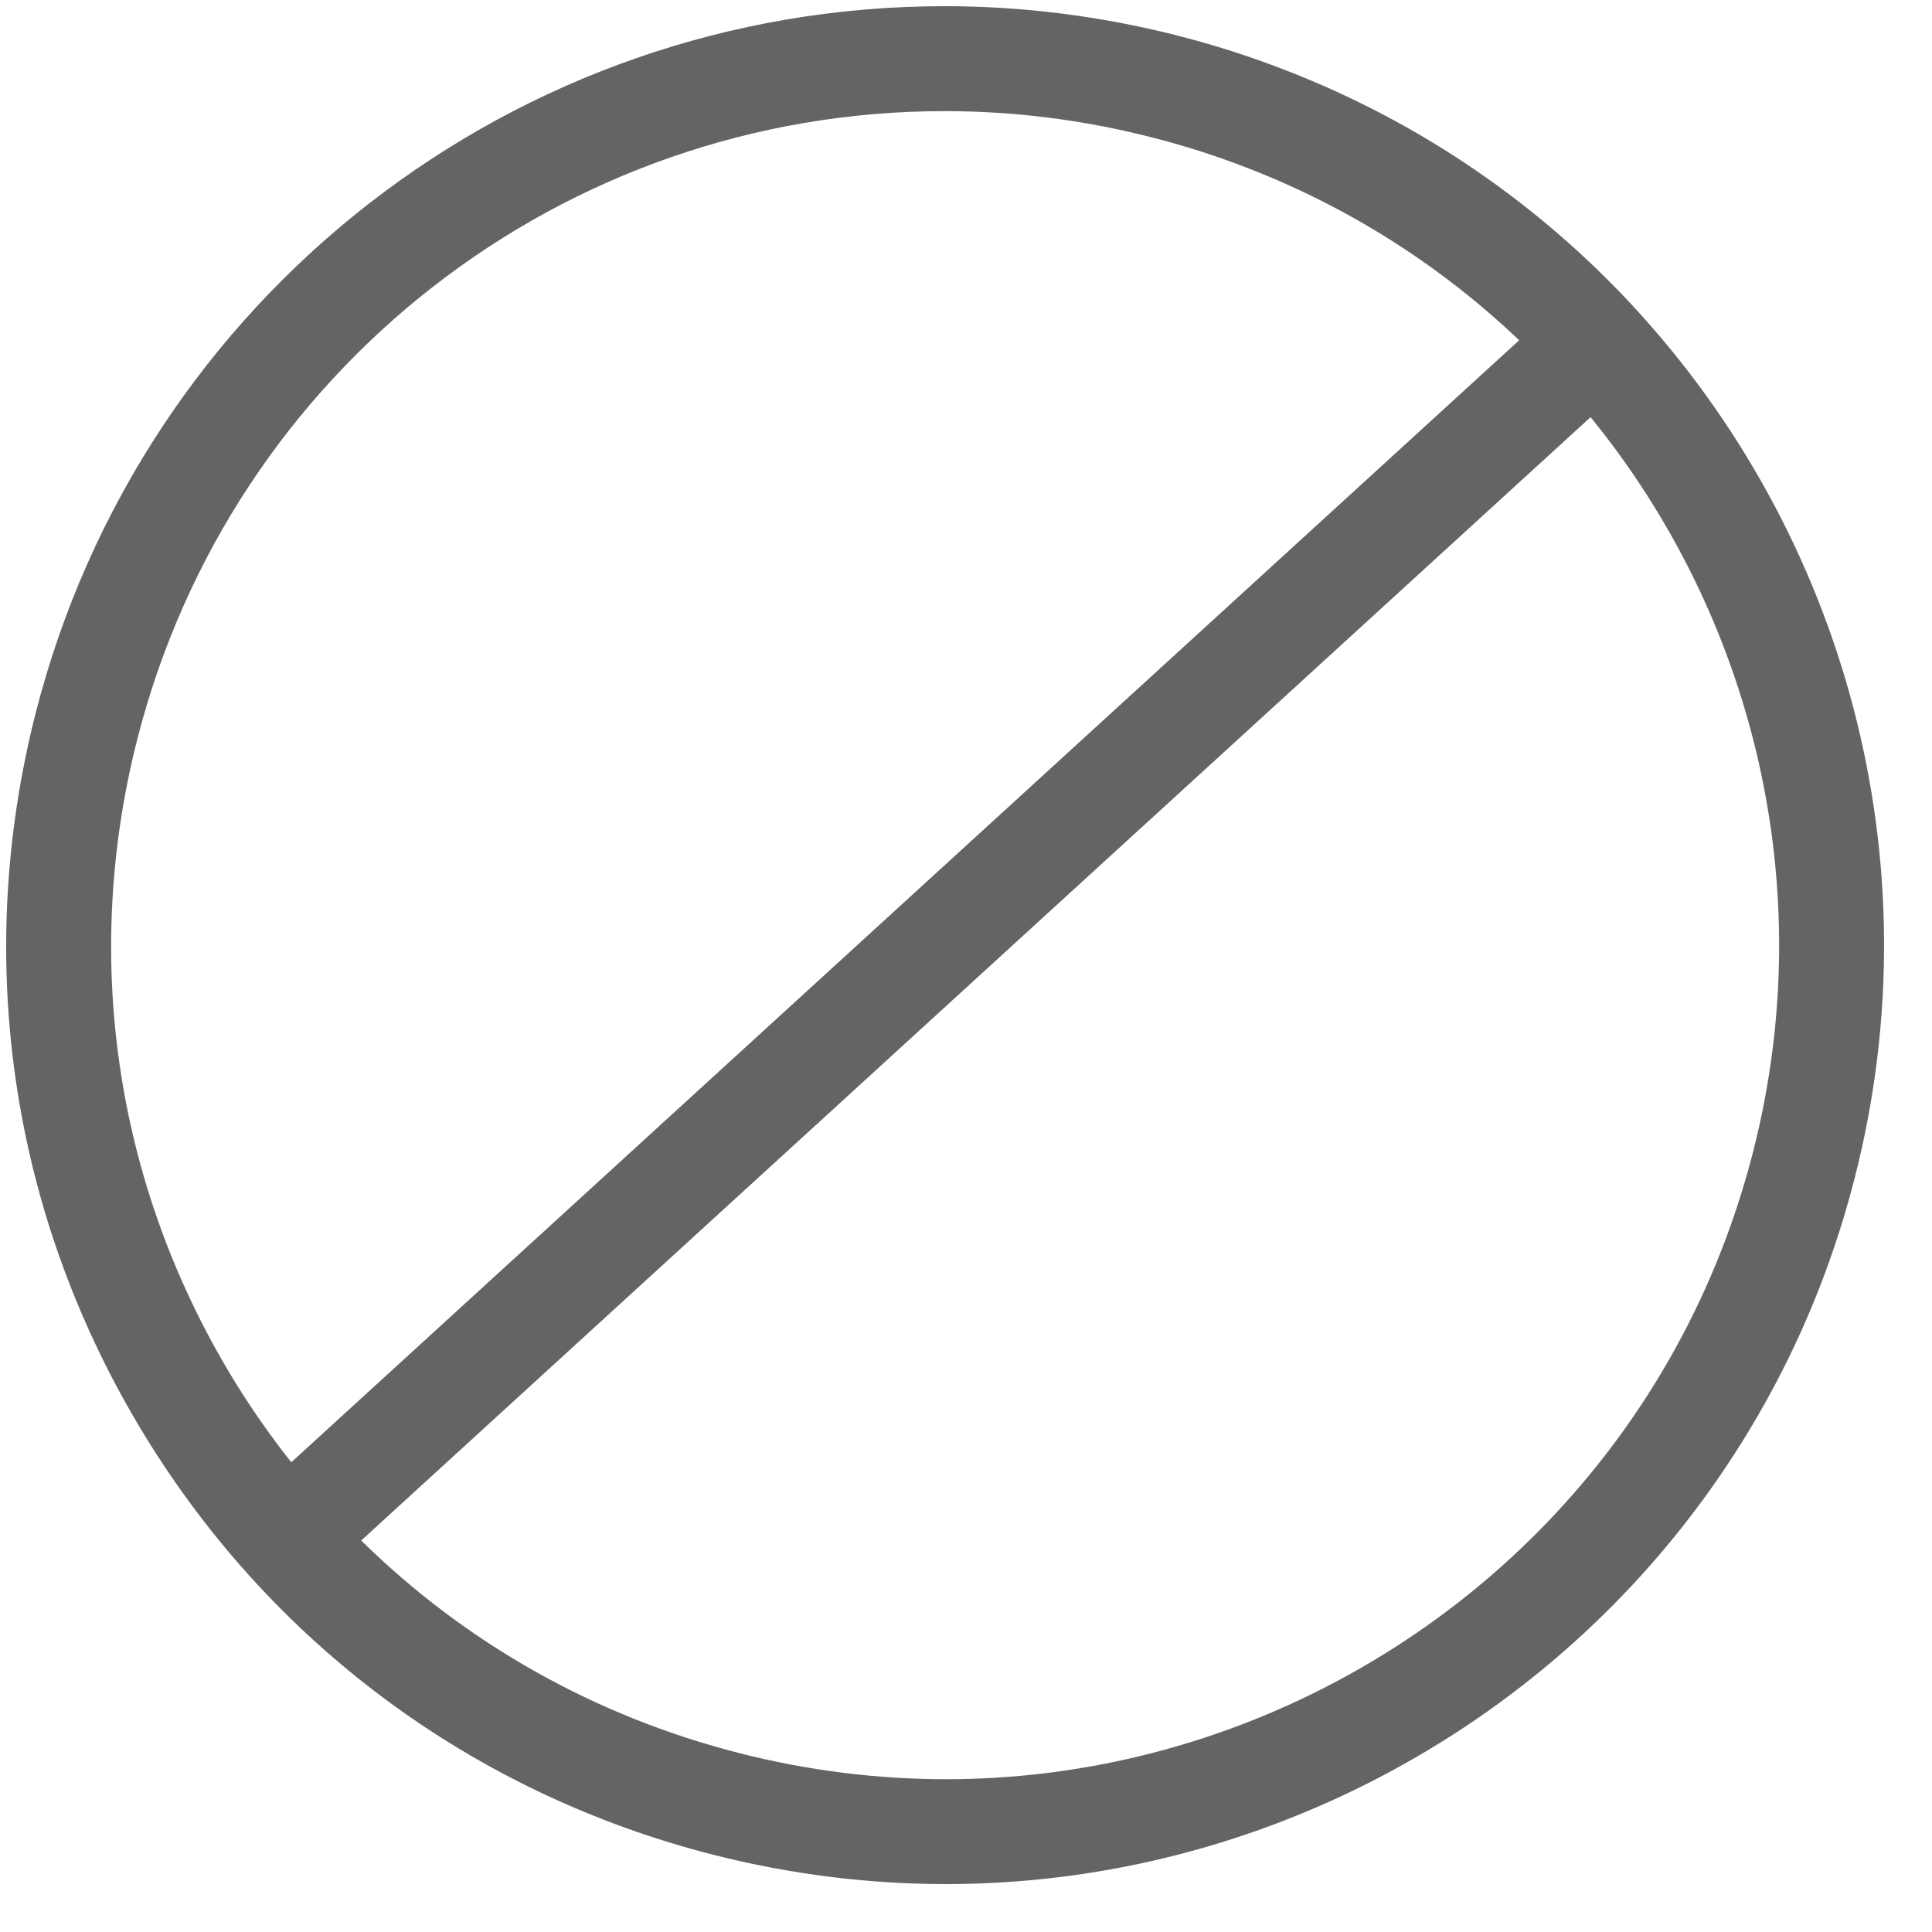 <?xml version="1.0" encoding="UTF-8"?>
<svg width="25px" height="25px" viewBox="0 0 25 25" version="1.1" xmlns="http://www.w3.org/2000/svg" xmlns:xlink="http://www.w3.org/1999/xlink">
    <!-- Generator: Sketch 52.1 (67048) - http://www.bohemiancoding.com/sketch -->
    <title>icBlockSwipeCard</title>
    <desc>Created with Sketch.</desc>
    <defs>
        <path d="M21.061,3.892 C21.061,3.891 21.06,3.89 21.059,3.889 C21.058,3.888 21.056,3.887 21.055,3.885 C19.845,2.578 18.333,1.521 16.58,0.838 C16.112,0.655 15.627,0.499 15.14,0.376 C14.157,0.127 13.148,0 12.143,0 C6.585,0 1.748,3.767 0.378,9.161 C-0.42,12.307 0.054,15.575 1.713,18.363 C3.372,21.151 6.018,23.126 9.163,23.924 C10.147,24.173 11.155,24.3 12.161,24.3 C16.019,24.3 19.684,22.437 21.964,19.316 C22.88,18.062 23.541,16.657 23.926,15.138 C24.967,11.035 23.777,6.83 21.061,3.892 Z M1.694,9.496 C2.91,4.704 7.207,1.358 12.143,1.358 C13.036,1.358 13.932,1.47 14.806,1.693 C15.24,1.802 15.67,1.94 16.086,2.103 C17.419,2.622 18.593,3.386 19.578,4.323 L3.689,18.842 C3.397,18.471 3.125,18.081 2.88,17.669 C1.406,15.192 0.985,12.29 1.694,9.496 Z M22.61,14.804 C22.268,16.153 21.681,17.402 20.868,18.515 C18.842,21.287 15.587,22.943 12.161,22.943 C11.268,22.943 10.372,22.83 9.498,22.608 C7.618,22.131 5.94,21.179 4.594,19.854 L20.502,5.318 C22.601,7.892 23.477,11.388 22.61,14.804 Z" id="path-1"></path>
    </defs>
    <g id="Page-1" stroke="none" stroke-width="1" fill="none" fill-rule="evenodd">
        <g id="DeleteLikes" transform="translate(-242, -277)">
            <g id="colour/dark-grey-copy" transform="translate(242.08, 277.08)">
                <mask id="mask-2" fill="white">
                    <use xlink:href="#path-1"></use>
                </mask>
                <use id="icBlockSwipeCard" fill="#646464" fill-rule="nonzero" xlink:href="#path-1"></use>
            </g>
        </g>
    </g>
</svg>